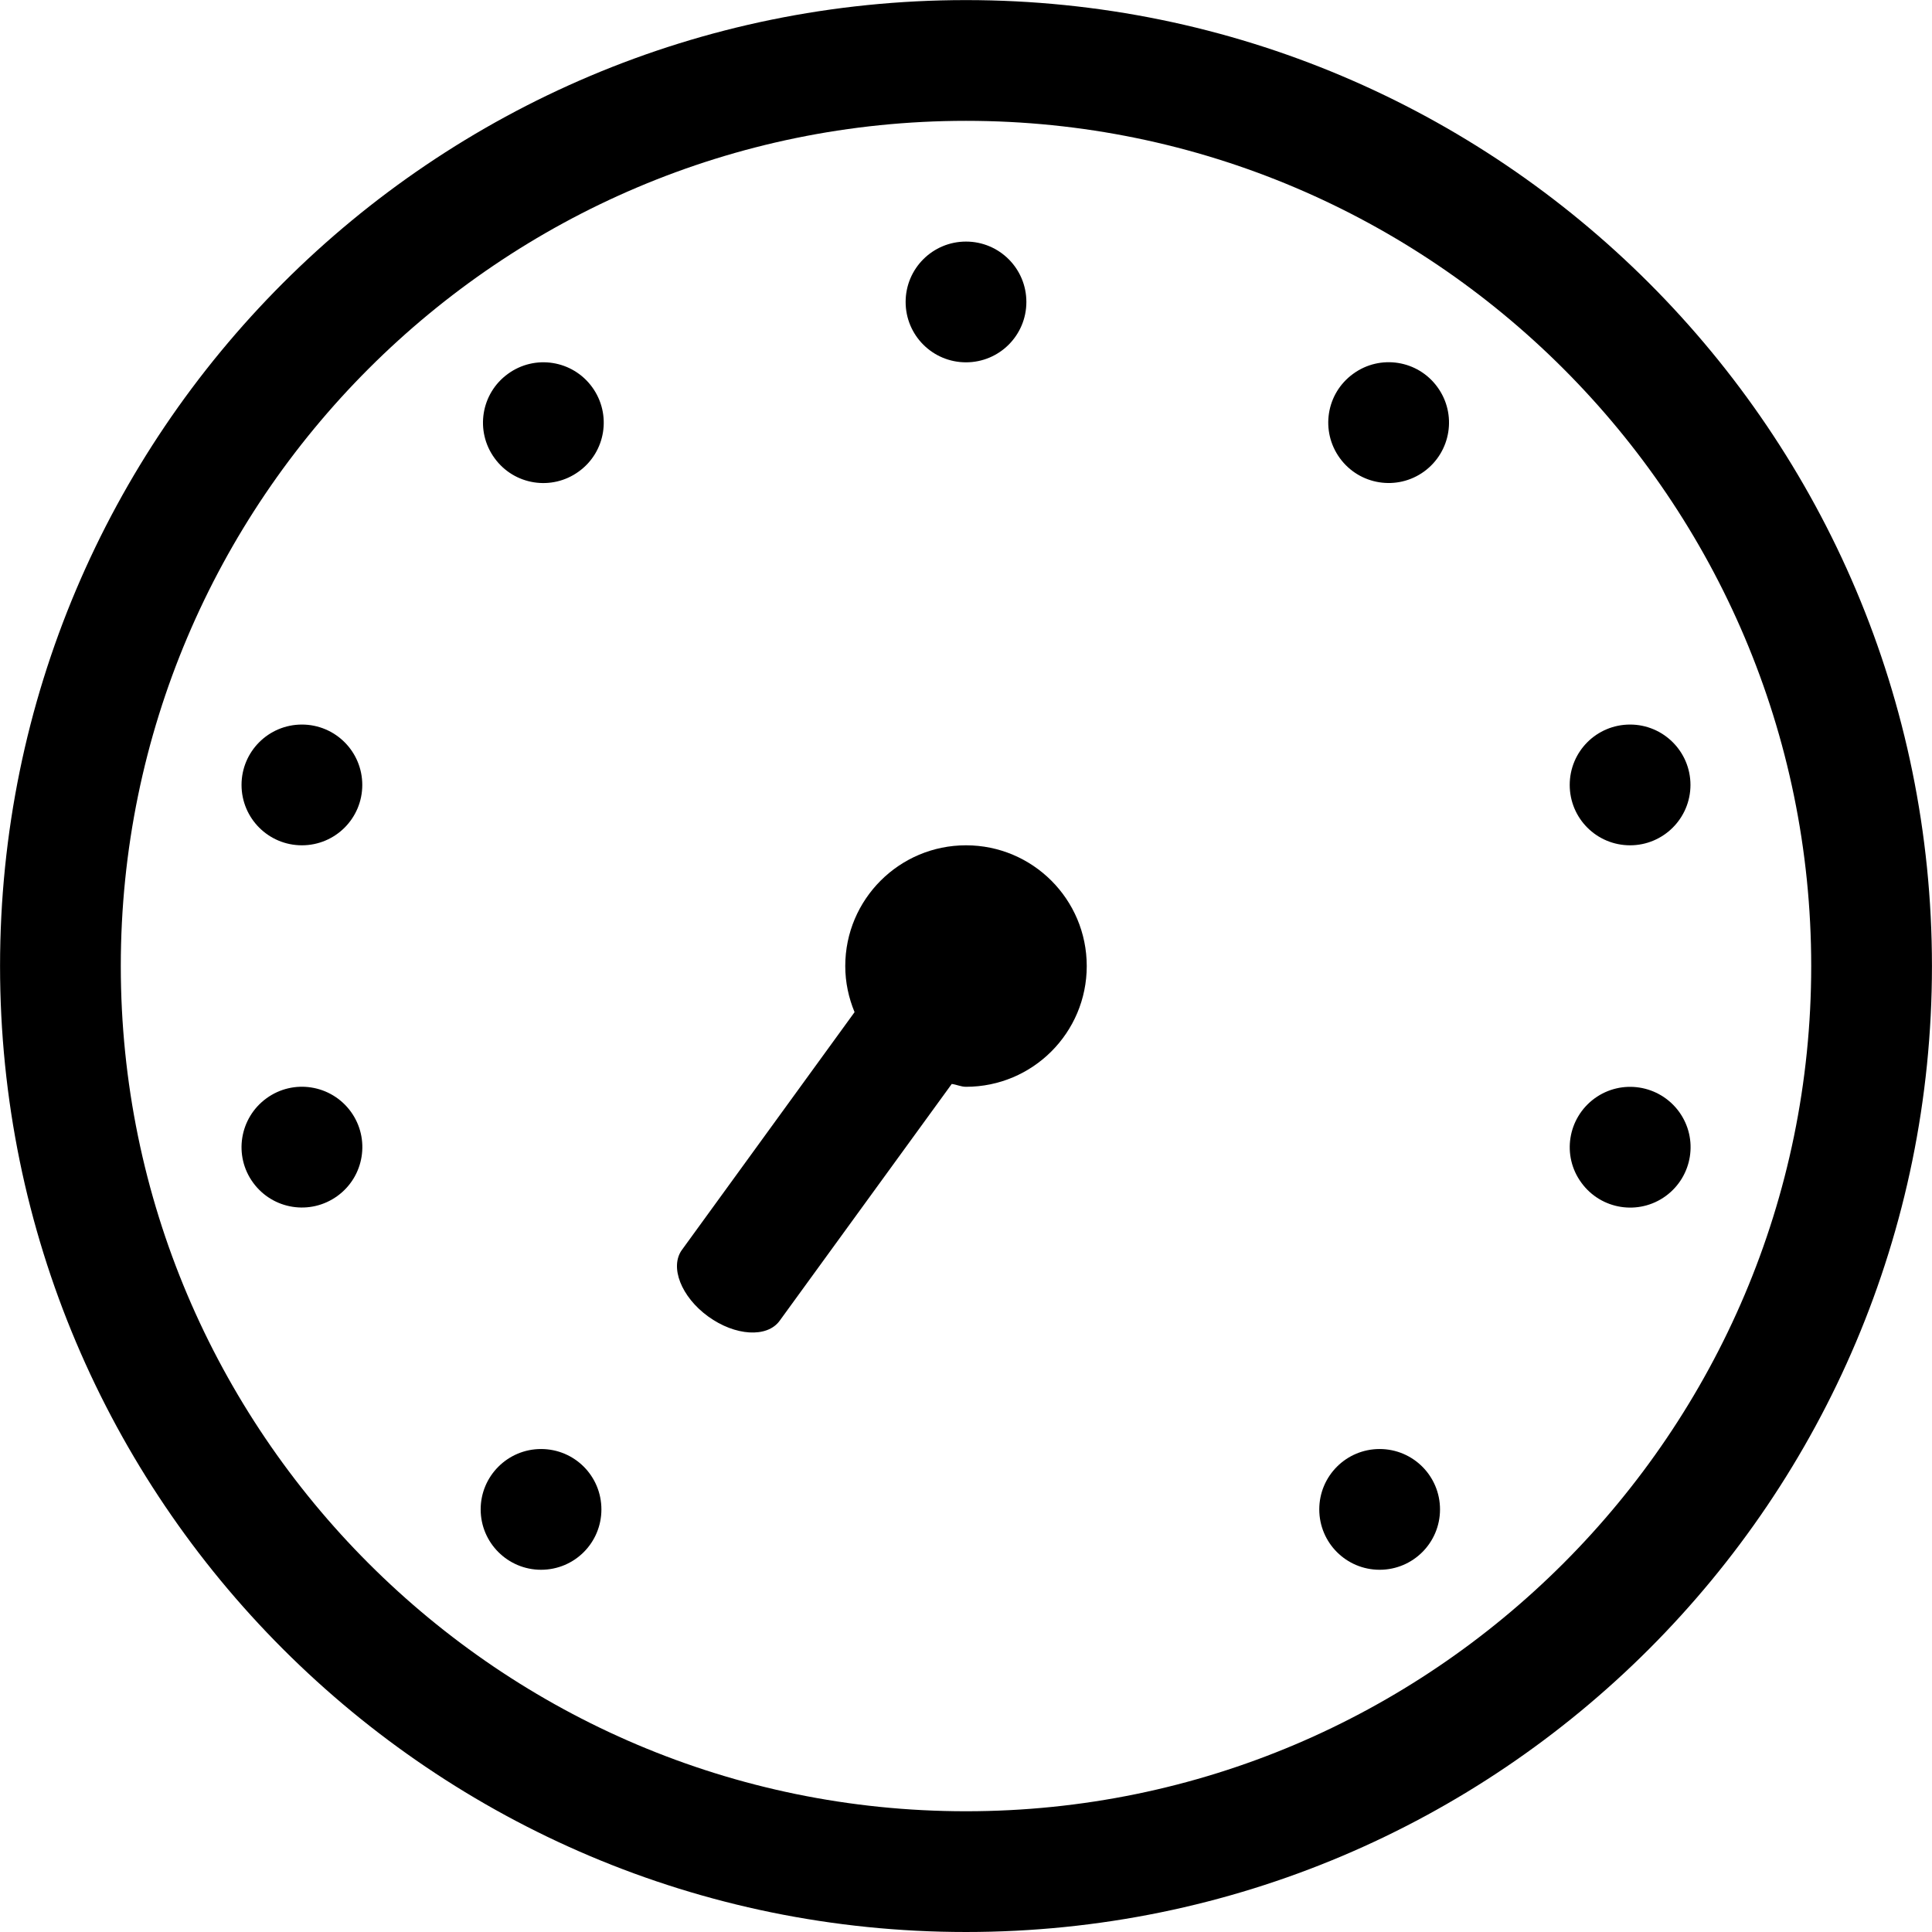 <?xml version="1.0" standalone="no"?><!DOCTYPE svg PUBLIC "-//W3C//DTD SVG 1.1//EN" "http://www.w3.org/Graphics/SVG/1.1/DTD/svg11.dtd"><svg t="1584678737571" class="icon" viewBox="0 0 1024 1024" version="1.1" xmlns="http://www.w3.org/2000/svg" p-id="3428" xmlns:xlink="http://www.w3.org/1999/xlink" width="200" height="200"><defs><style type="text/css"></style></defs><path d="M512.001 0.049c-282.736 0-511.975 229.239-511.975 511.974s229.24 511.975 511.975 511.975 511.974-229.24 511.974-511.975S794.736 0.049 512.001 0.049zM512.001 960.002c-247.021 0-447.978-200.99-447.978-447.978s200.958-447.978 447.978-447.978c247.019 0 447.978 200.99 447.978 447.978S759.018 960.002 512.001 960.002z" p-id="3429"></path><path d="M512.001 192.039c17.686 0 31.999-14.311 31.999-31.999 0-17.686-14.312-31.999-31.999-31.999-17.687 0-31.999 14.312-31.999 31.999C480.002 177.728 494.313 192.039 512.001 192.039z" p-id="3430"></path><path d="M160.017 384.03c-17.687 0-31.999 14.311-31.999 31.999 0 17.686 14.311 31.999 31.999 31.999 17.686 0 31.999-14.312 31.999-31.999C192.015 398.342 177.703 384.03 160.017 384.03z" p-id="3431"></path><path d="M863.983 448.027c17.624 0 31.999-14.312 31.999-31.999 0-17.687-14.374-31.999-31.999-31.999-17.75 0-32 14.311-32 31.999C831.984 433.715 846.234 448.027 863.983 448.027z" p-id="3432"></path><path d="M731.24 768.012c-17.687 0-31.999 14.312-31.999 32 0 17.686 14.311 31.999 31.999 31.999 17.686 0 31.999-14.312 31.999-31.999C763.238 782.324 748.926 768.012 731.24 768.012z" p-id="3433"></path><path d="M286.761 768.012c-17.624 0-31.999 14.312-31.999 32 0 17.686 14.374 31.999 31.999 31.999 17.749 0 31.999-14.312 31.999-31.999C318.759 782.324 304.51 768.012 286.761 768.012z" p-id="3434"></path><path d="M269.199 198.164c-14.312 10.375-17.5 30.375-7.062 44.686 10.374 14.311 30.375 17.437 44.622 7.062 14.374-10.375 17.501-30.374 7.125-44.686C303.509 190.915 283.511 187.727 269.199 198.164z" p-id="3435"></path><path d="M141.206 582.146c-14.251 10.375-17.501 30.374-7.063 44.686 10.437 14.311 30.374 17.436 44.686 7.062 14.312-10.375 17.5-30.374 7.125-44.686C175.516 574.896 155.516 571.709 141.206 582.146z" p-id="3436"></path><path d="M717.24 198.102c-14.374 10.374-17.5 30.374-7.124 44.685 10.374 14.312 30.374 17.501 44.685 7.125 14.311-10.437 17.5-30.436 7.062-44.748C751.488 190.852 731.489 187.727 717.24 198.102z" p-id="3437"></path><path d="M845.202 582.146c-14.311 10.437-17.5 30.436-7.061 44.686 10.374 14.311 30.374 17.5 44.685 7.124 14.311-10.437 17.5-30.374 7.124-44.685C879.513 574.959 859.514 571.771 845.202 582.146z" p-id="3438"></path><path d="M512.001 448.027c-35.311 0-63.997 28.624-63.997 63.997 0 8.687 1.812 16.874 4.936 24.437l-91.496 125.994c-6.593 9.062-0.405 24.937 13.907 35.311 14.311 10.375 31.248 11.374 37.841 2.313l91.245-125.556c2.594 0.312 4.875 1.499 7.563 1.499 35.31 0 63.997-28.624 63.997-63.997S547.31 448.027 512.001 448.027z" p-id="3439"></path></svg>